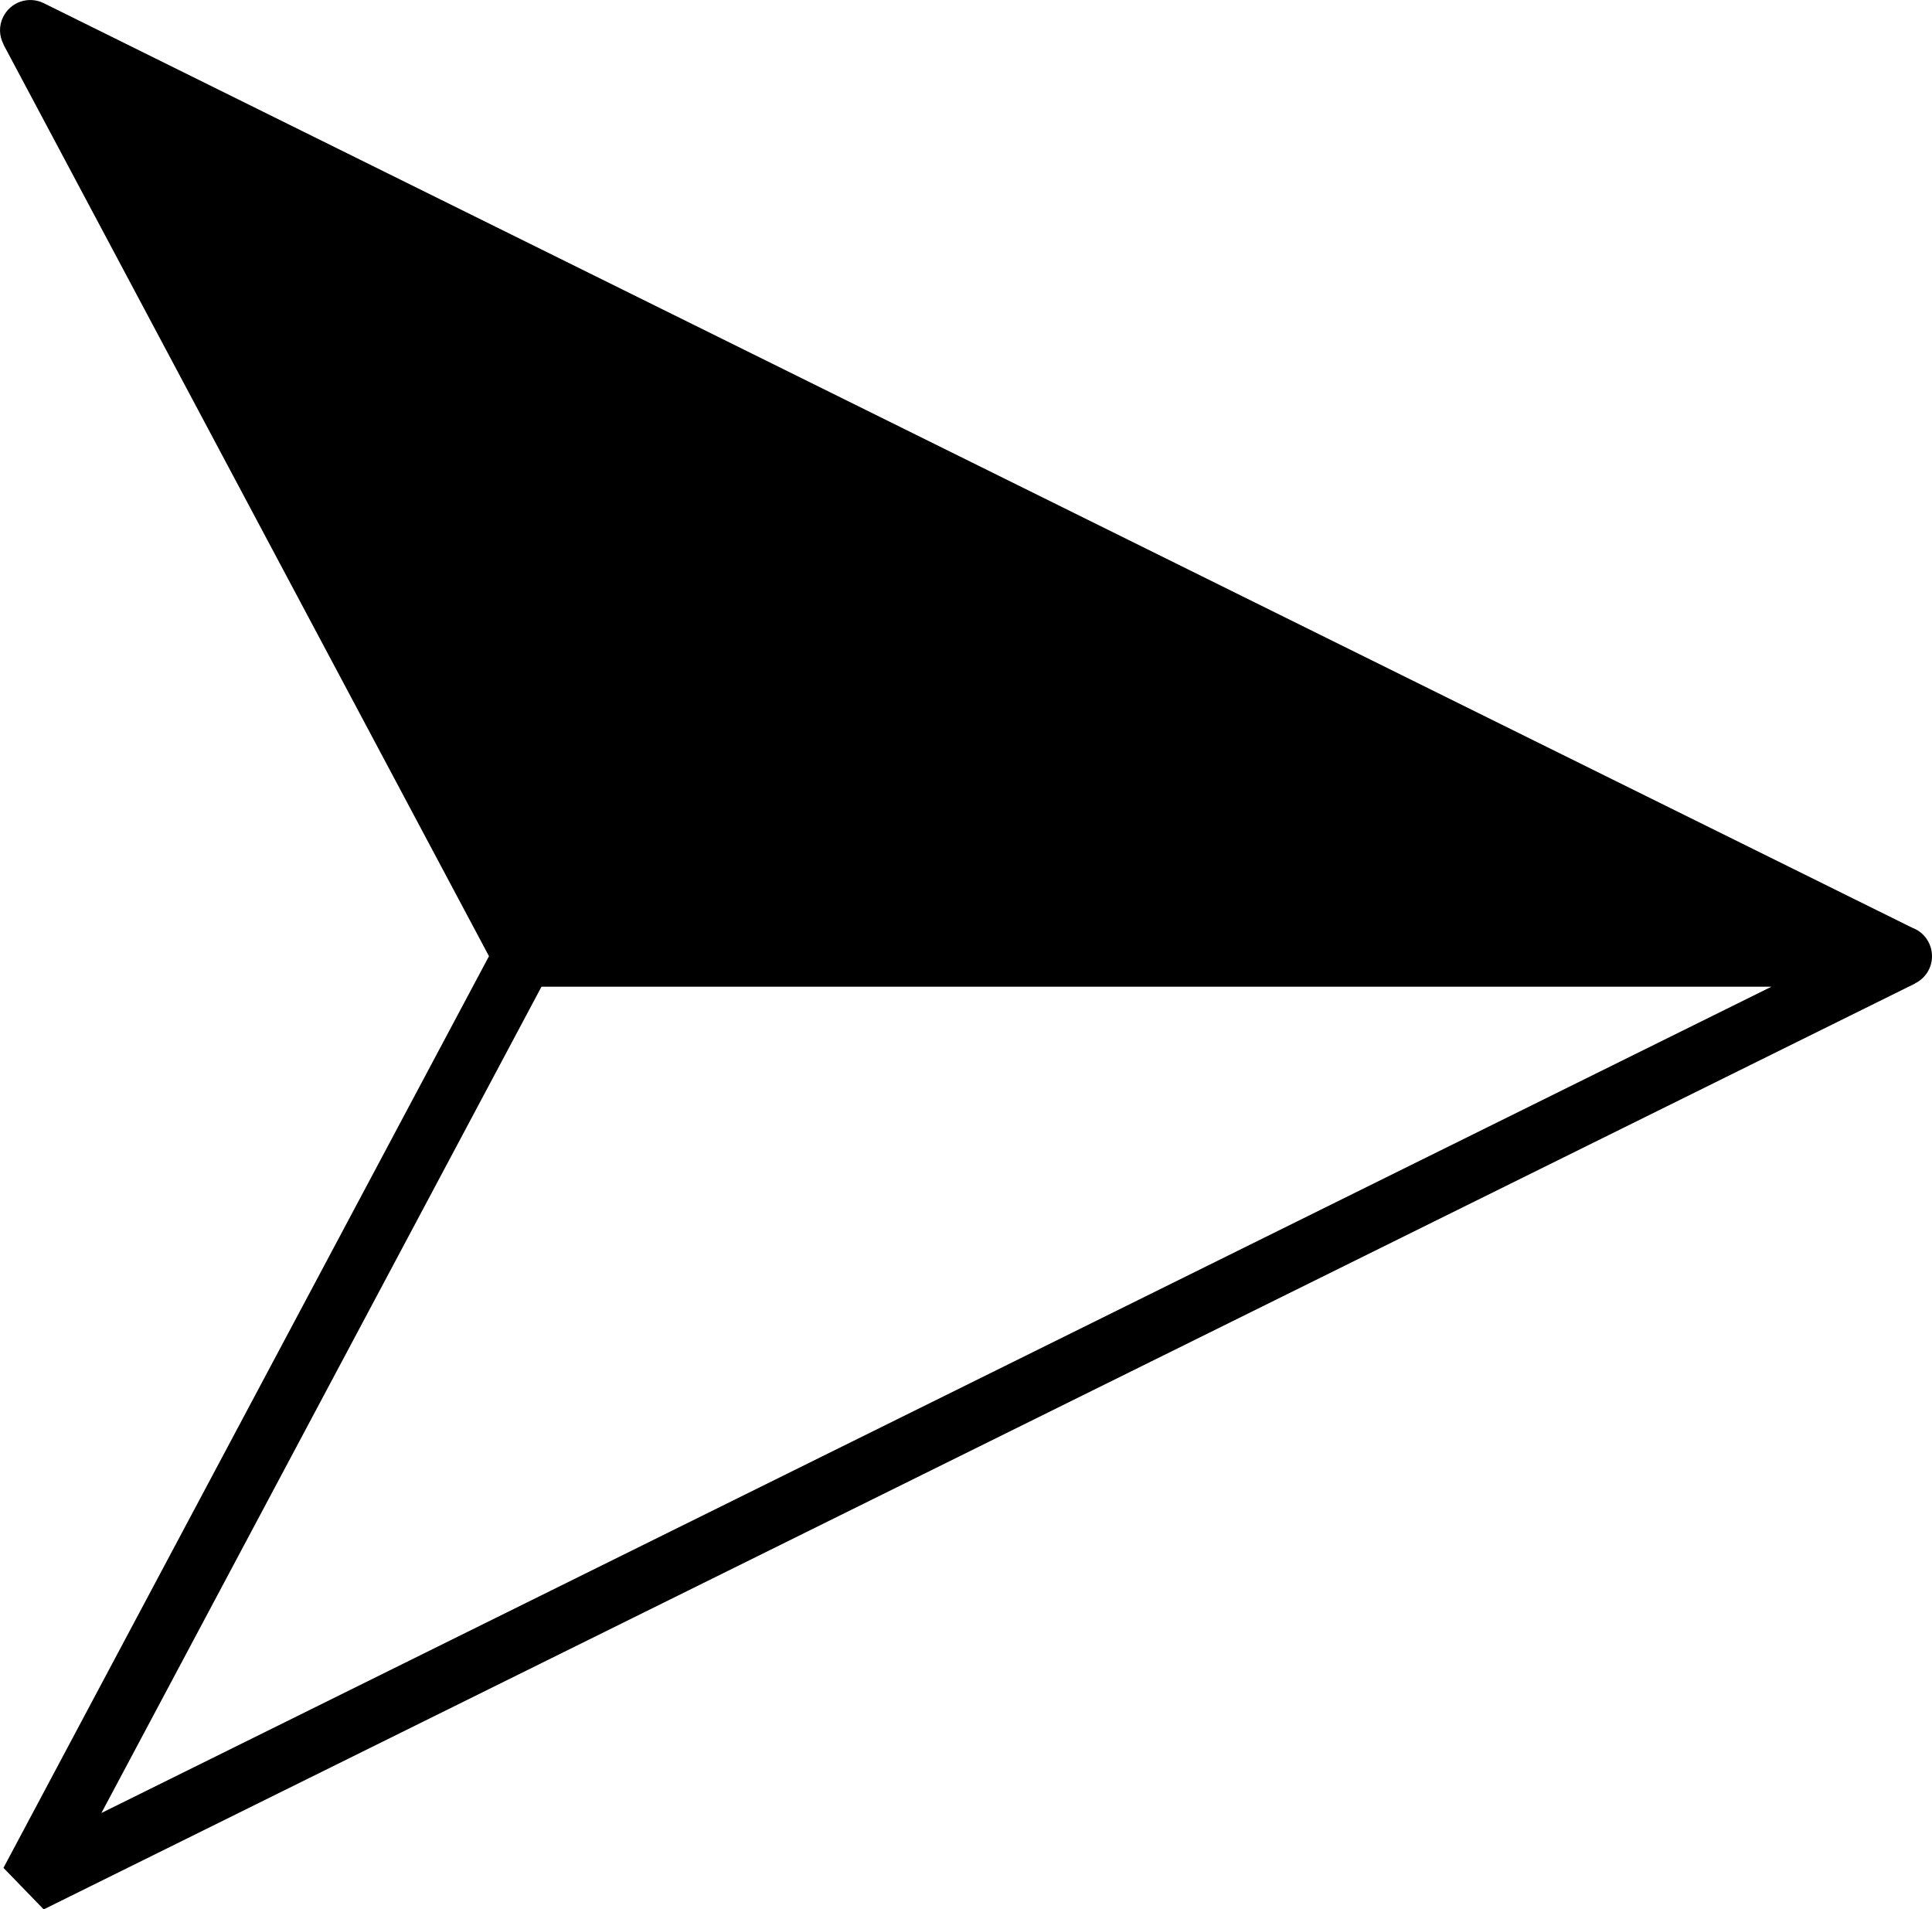 <?xml version="1.0" encoding="utf-8"?><svg version="1.1" id="Layer_1" xmlns="http://www.w3.org/2000/svg" xmlns:xlink="http://www.w3.org/1999/xlink" x="0px" y="0px" viewBox="0 0 122.88 121.43" style="enable-background:new 0 0 122.88 121.43" xml:space="preserve"><g><path d="M112.67,62.75L6.45,115.3l27.99-52.55H112.67L112.67,62.75z M121.62,59L2.78,0.2C1.82-0.27,0.67,0.12,0.2,1.08 C-0.09,1.66-0.05,2.3,0.23,2.83l-0.01,0l30.88,57.98L0.22,118.79l2.56,2.64L121.8,62.55l0-0.01c0.64-0.31,1.08-0.97,1.08-1.72 c0,0,0,0,0,0C122.88,60,122.38,59.28,121.62,59L121.62,59L121.62,59z"/></g></svg>